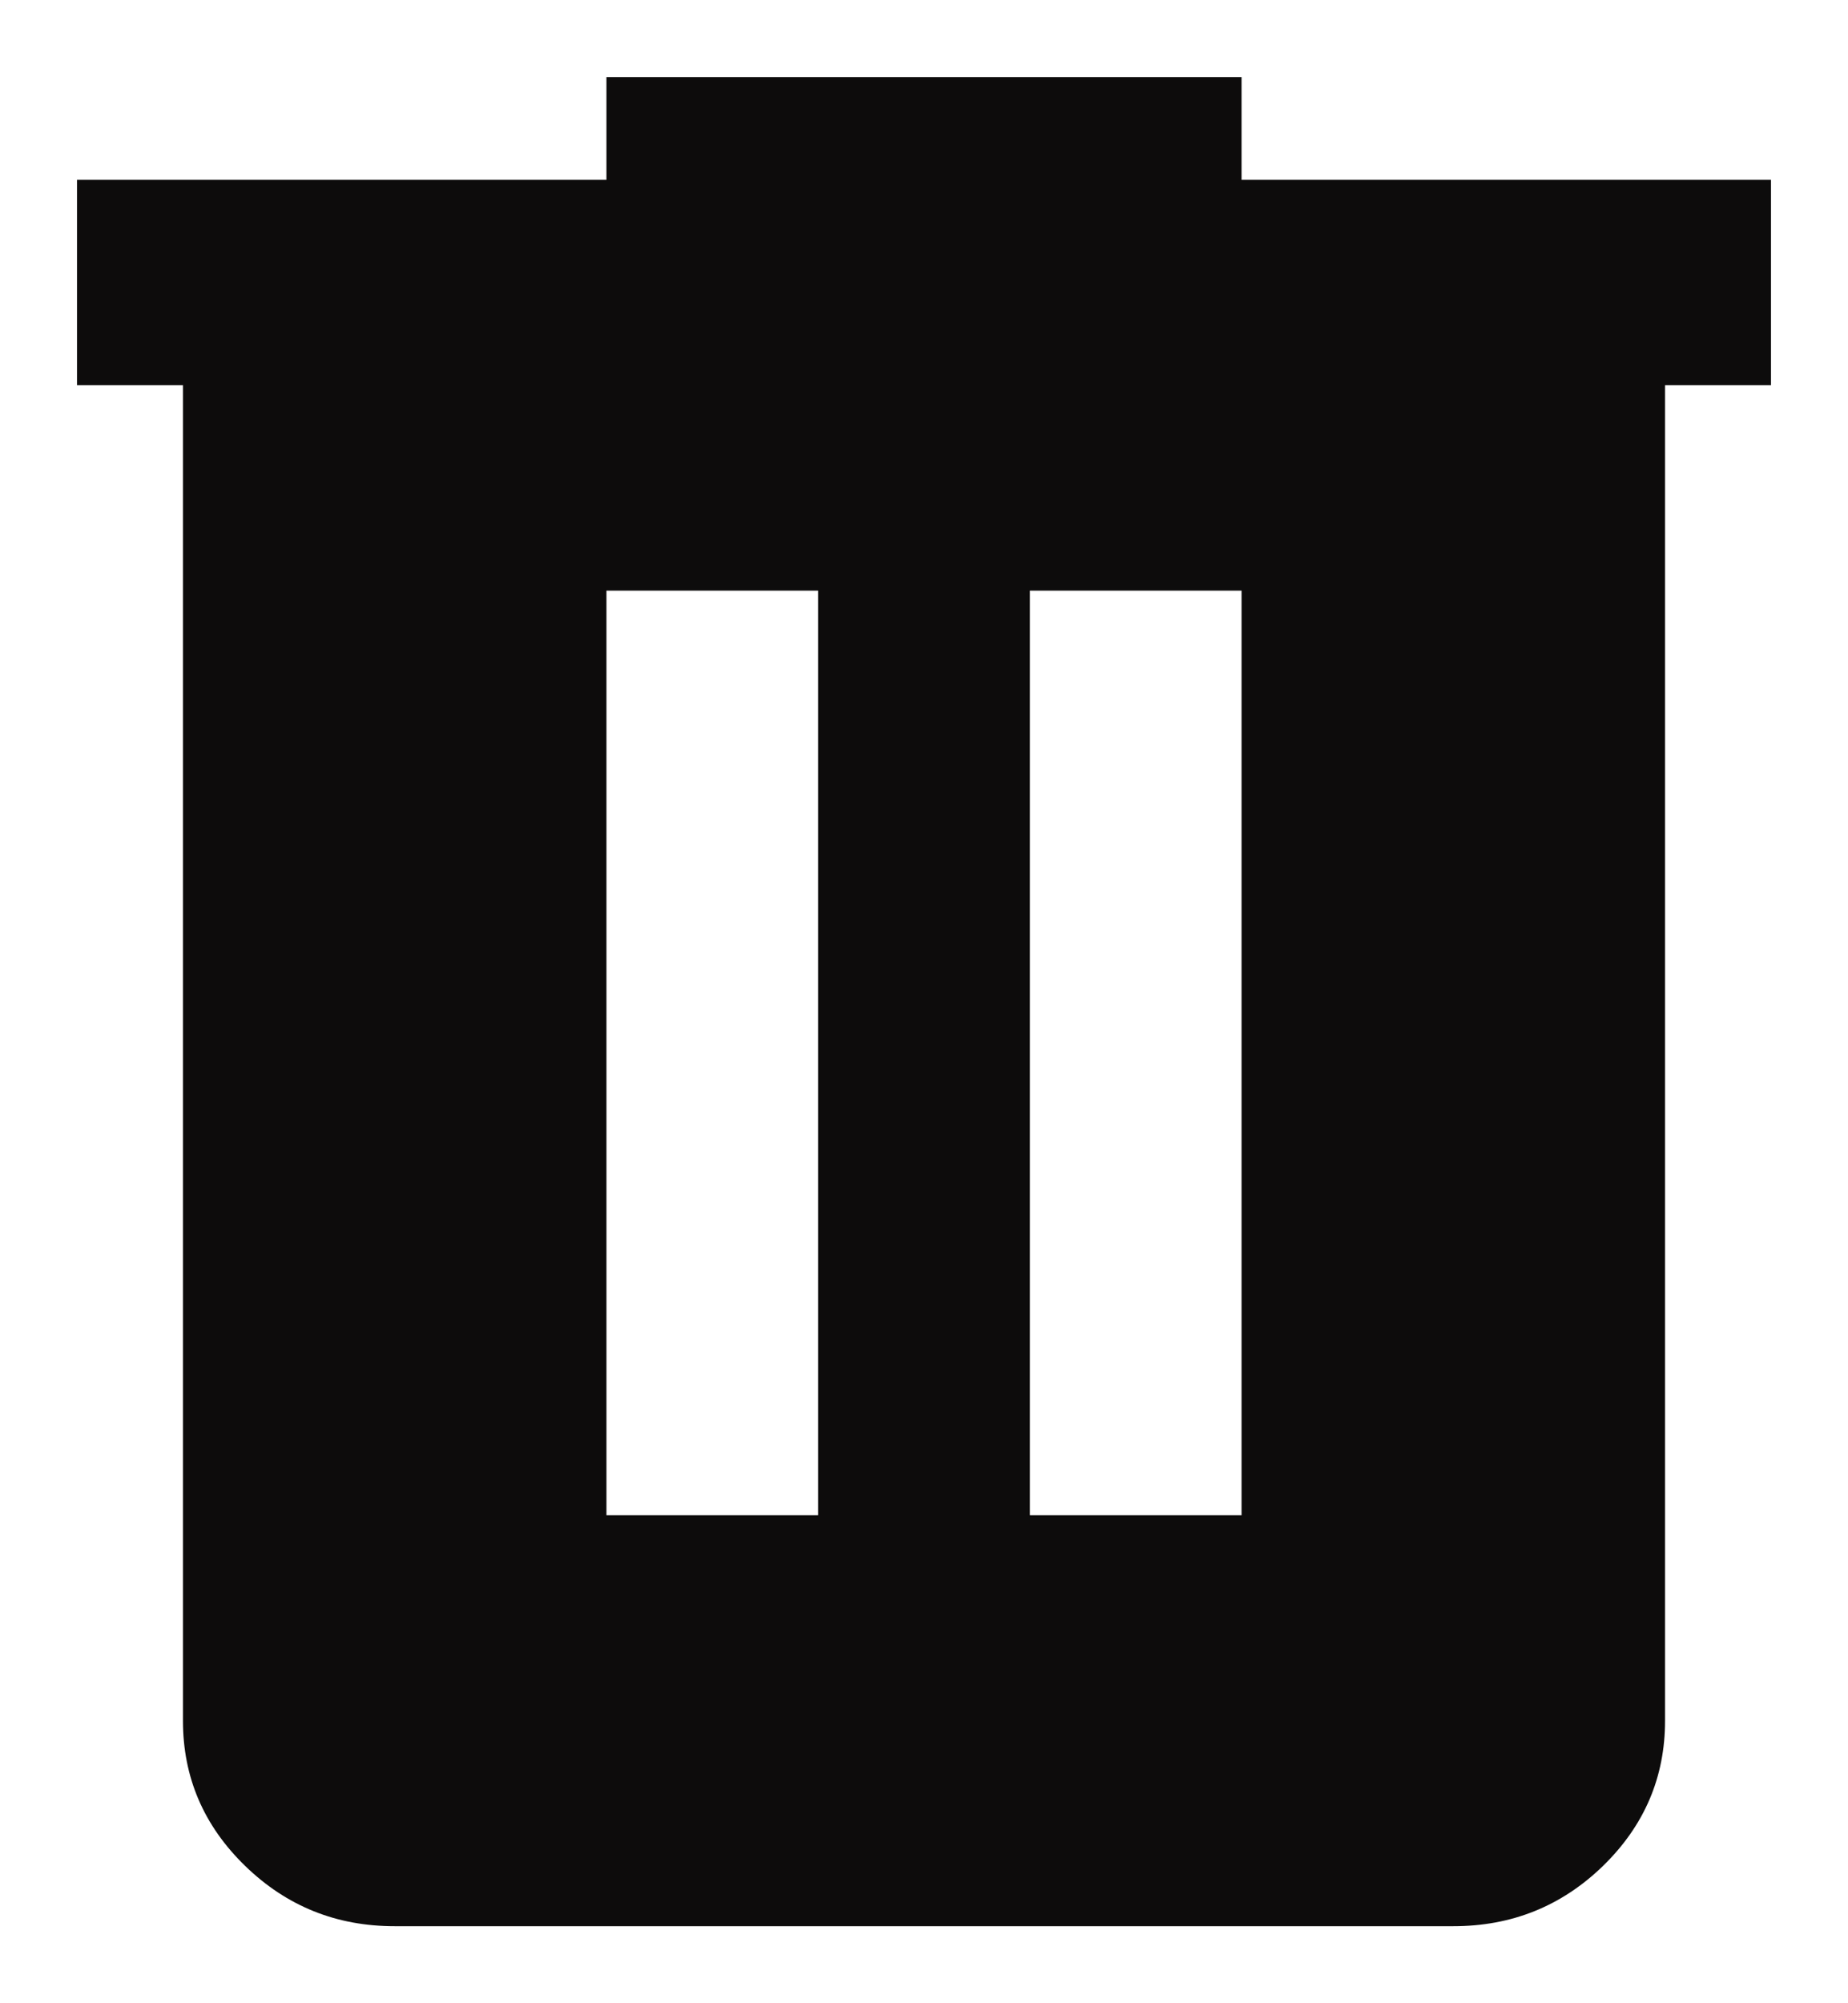 <svg width="12" height="13" viewBox="0 0 12 13" fill="none" xmlns="http://www.w3.org/2000/svg">
<path id="Vector" d="M2.562 12.5C2.184 12.5 1.861 12.37 1.592 12.109C1.323 11.848 1.188 11.534 1.188 11.167V2.5H0.5V1.167H3.938V0.5H8.062V1.167H11.5V2.5H10.812V11.167C10.812 11.533 10.678 11.847 10.409 12.109C10.14 12.37 9.816 12.5 9.438 12.5H2.562ZM3.938 9.833H5.312V3.833H3.938V9.833ZM6.688 9.833H8.062V3.833H6.688V9.833Z" fill="#0D0C0C"/>
</svg>
